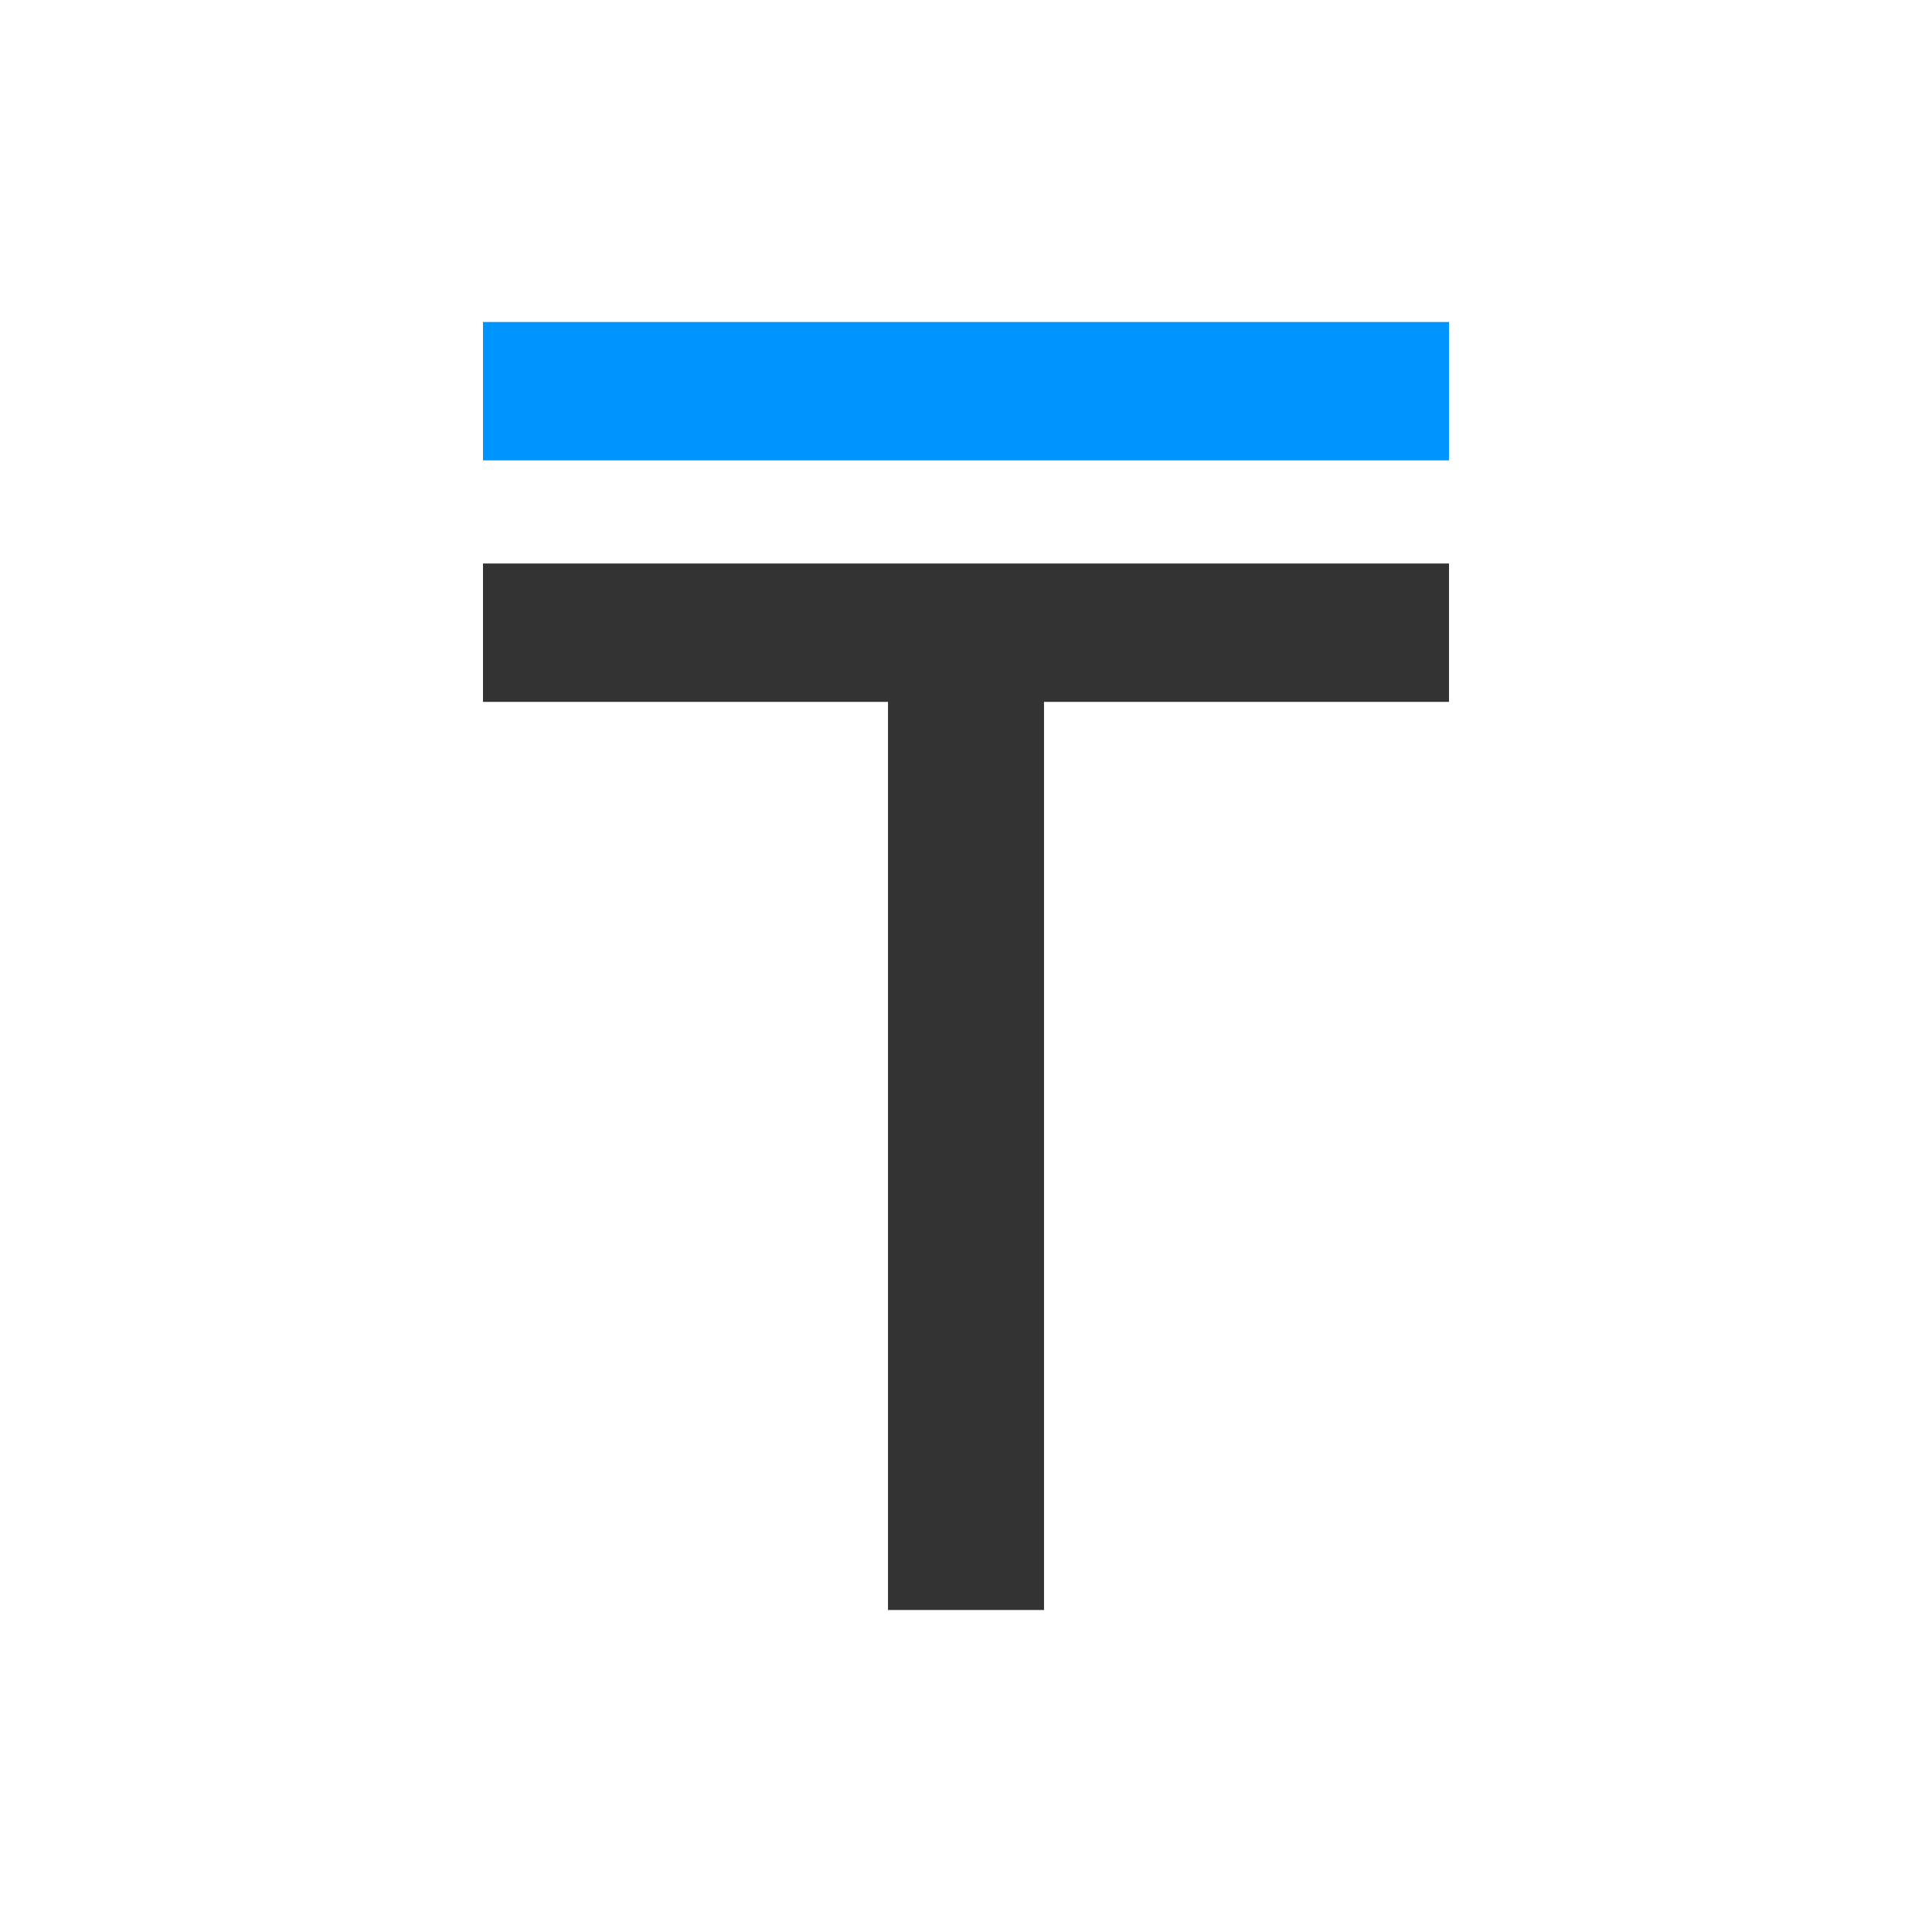 <?xml version="1.0" encoding="utf-8"?><svg width="24" height="24" fill="none" xmlns="http://www.w3.org/2000/svg" viewBox="0 0 24 24"><path d="M12.969 7V20H11.031V7H12.969ZM18 7V8.719H6V7H18Z" fill="#333"/><path d="M18 5.719V4H6V5.719H18Z" fill="#0094ff"/></svg>
